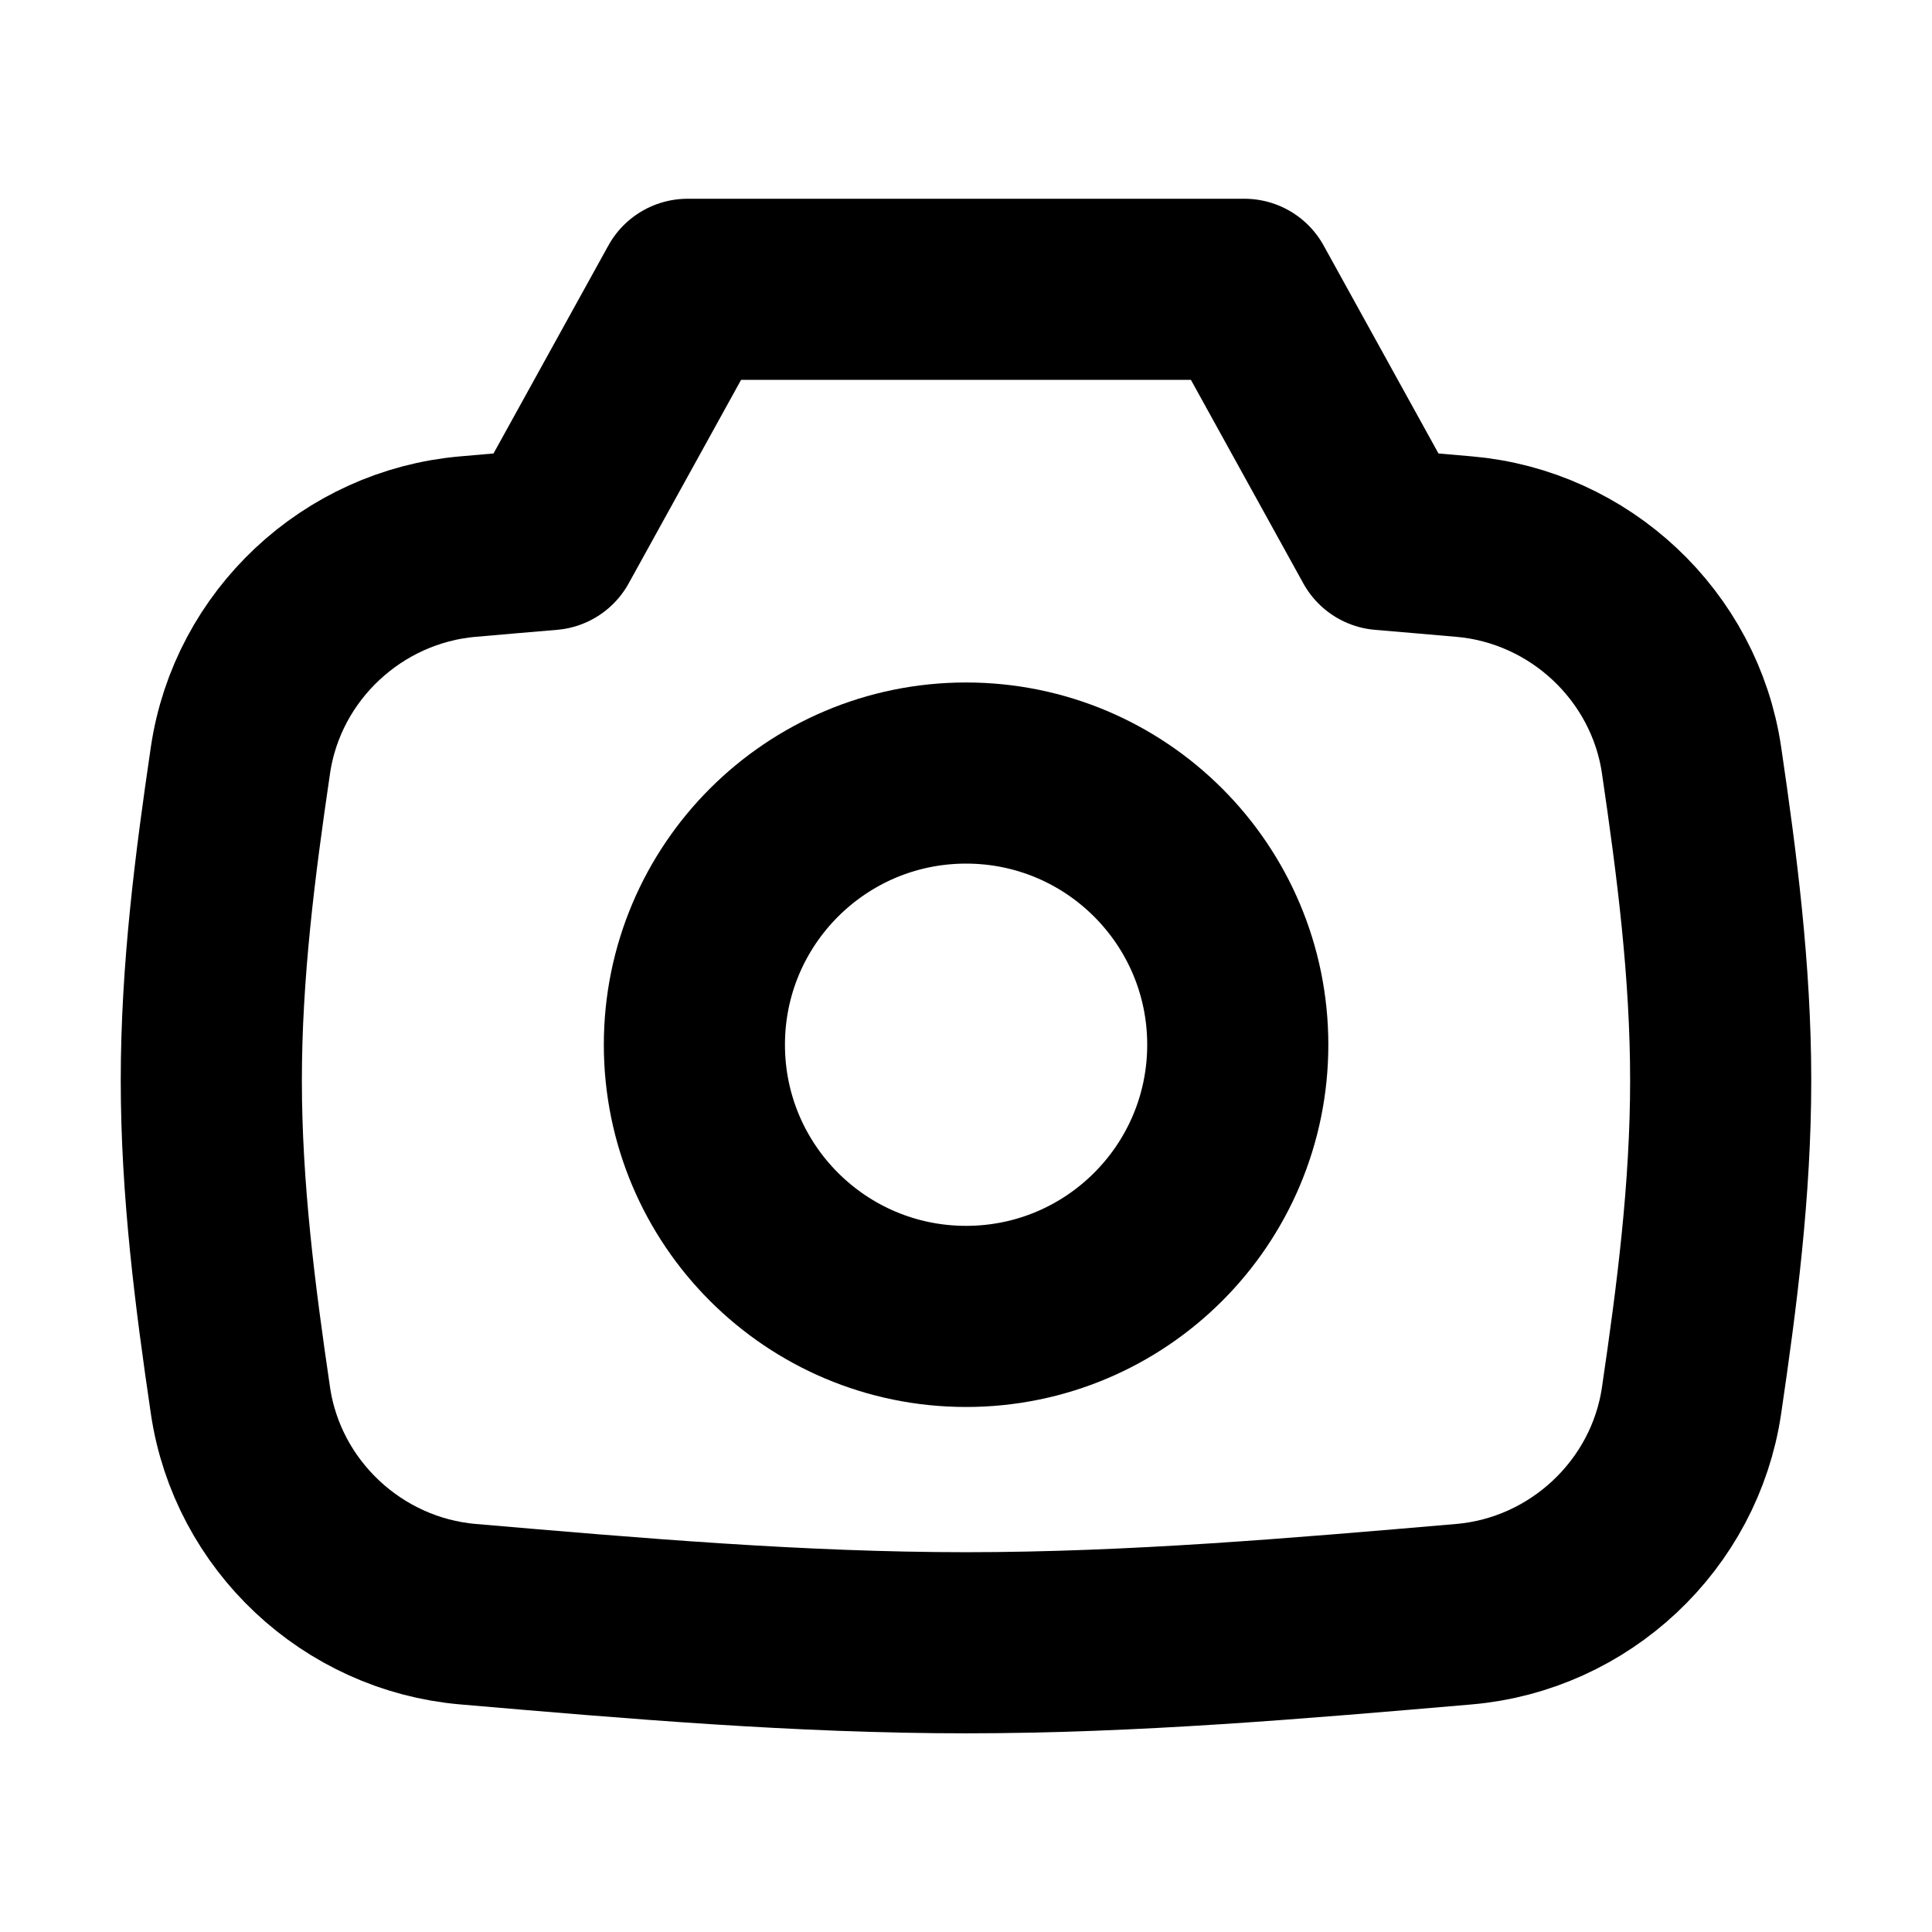 <svg width="24" height="24" viewBox="0 0 24 24" fill="none" xmlns="http://www.w3.org/2000/svg">
<path d="M15.458 3.594H8.542L6.825 6.703C6.486 6.731 6.148 6.761 5.813 6.79C4.378 6.914 3.197 8.019 2.987 9.443C2.797 10.734 2.625 12.063 2.625 13.421C2.625 14.778 2.797 16.107 2.987 17.398C3.197 18.822 4.378 19.928 5.813 20.052C7.871 20.229 9.932 20.407 12 20.407C14.068 20.407 16.129 20.229 18.187 20.052C19.622 19.928 20.803 18.822 21.013 17.398C21.203 16.107 21.375 14.778 21.375 13.421C21.375 12.063 21.203 10.734 21.013 9.443C20.803 8.019 19.622 6.914 18.187 6.79C17.85 6.761 17.512 6.731 17.175 6.703L15.458 3.594Z" stroke="black" stroke-width="2.25" stroke-linejoin="round"/>
<path d="M12.001 16.353C13.865 16.353 15.376 14.842 15.376 12.978C15.376 11.114 13.865 9.603 12.001 9.603C10.137 9.603 8.626 11.114 8.626 12.978C8.626 14.842 10.137 16.353 12.001 16.353Z" stroke="black" stroke-width="2.25" stroke-linecap="round" stroke-linejoin="round"/>
</svg>
